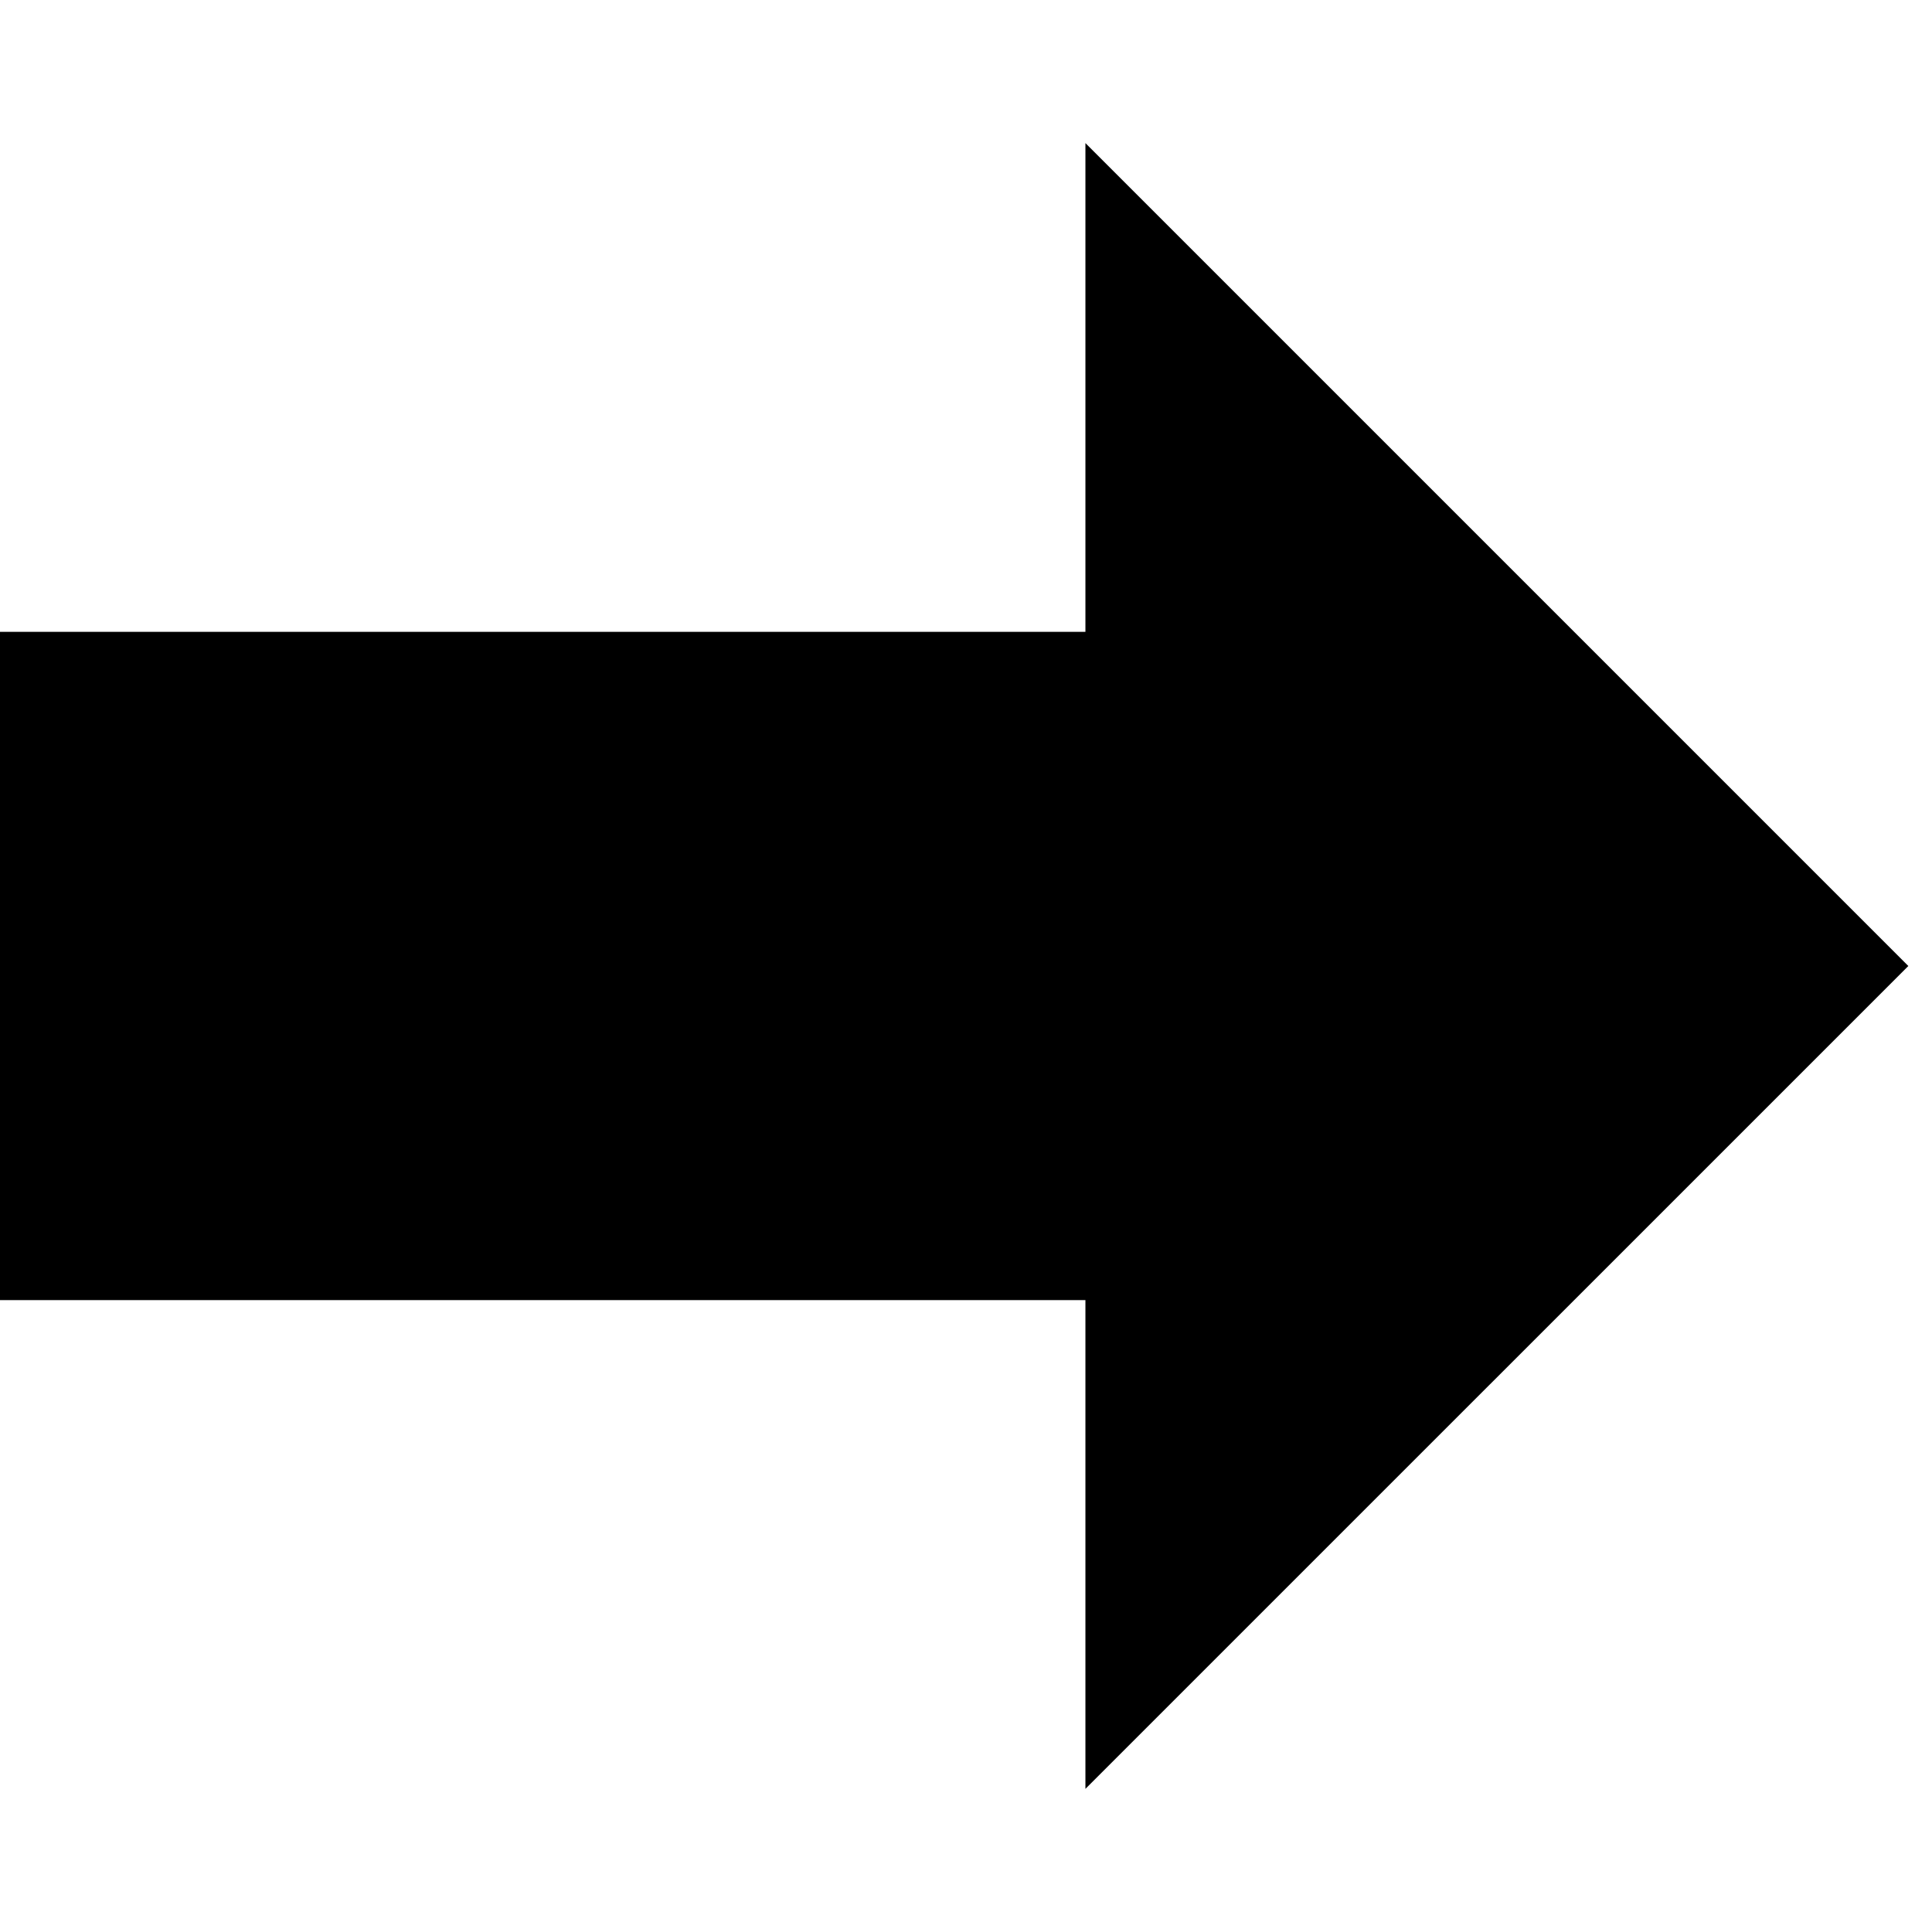 <!-- Generated by IcoMoon.io -->
<svg version="1.1" xmlns="http://www.w3.org/2000/svg" width="32" height="32" viewBox="0 0 32 32">
<title>arrow-s</title>
<path d="M31.608 16l-13.63-13.63v8.095h-17.979v11.069h17.979v8.095z"></path>
</svg>
